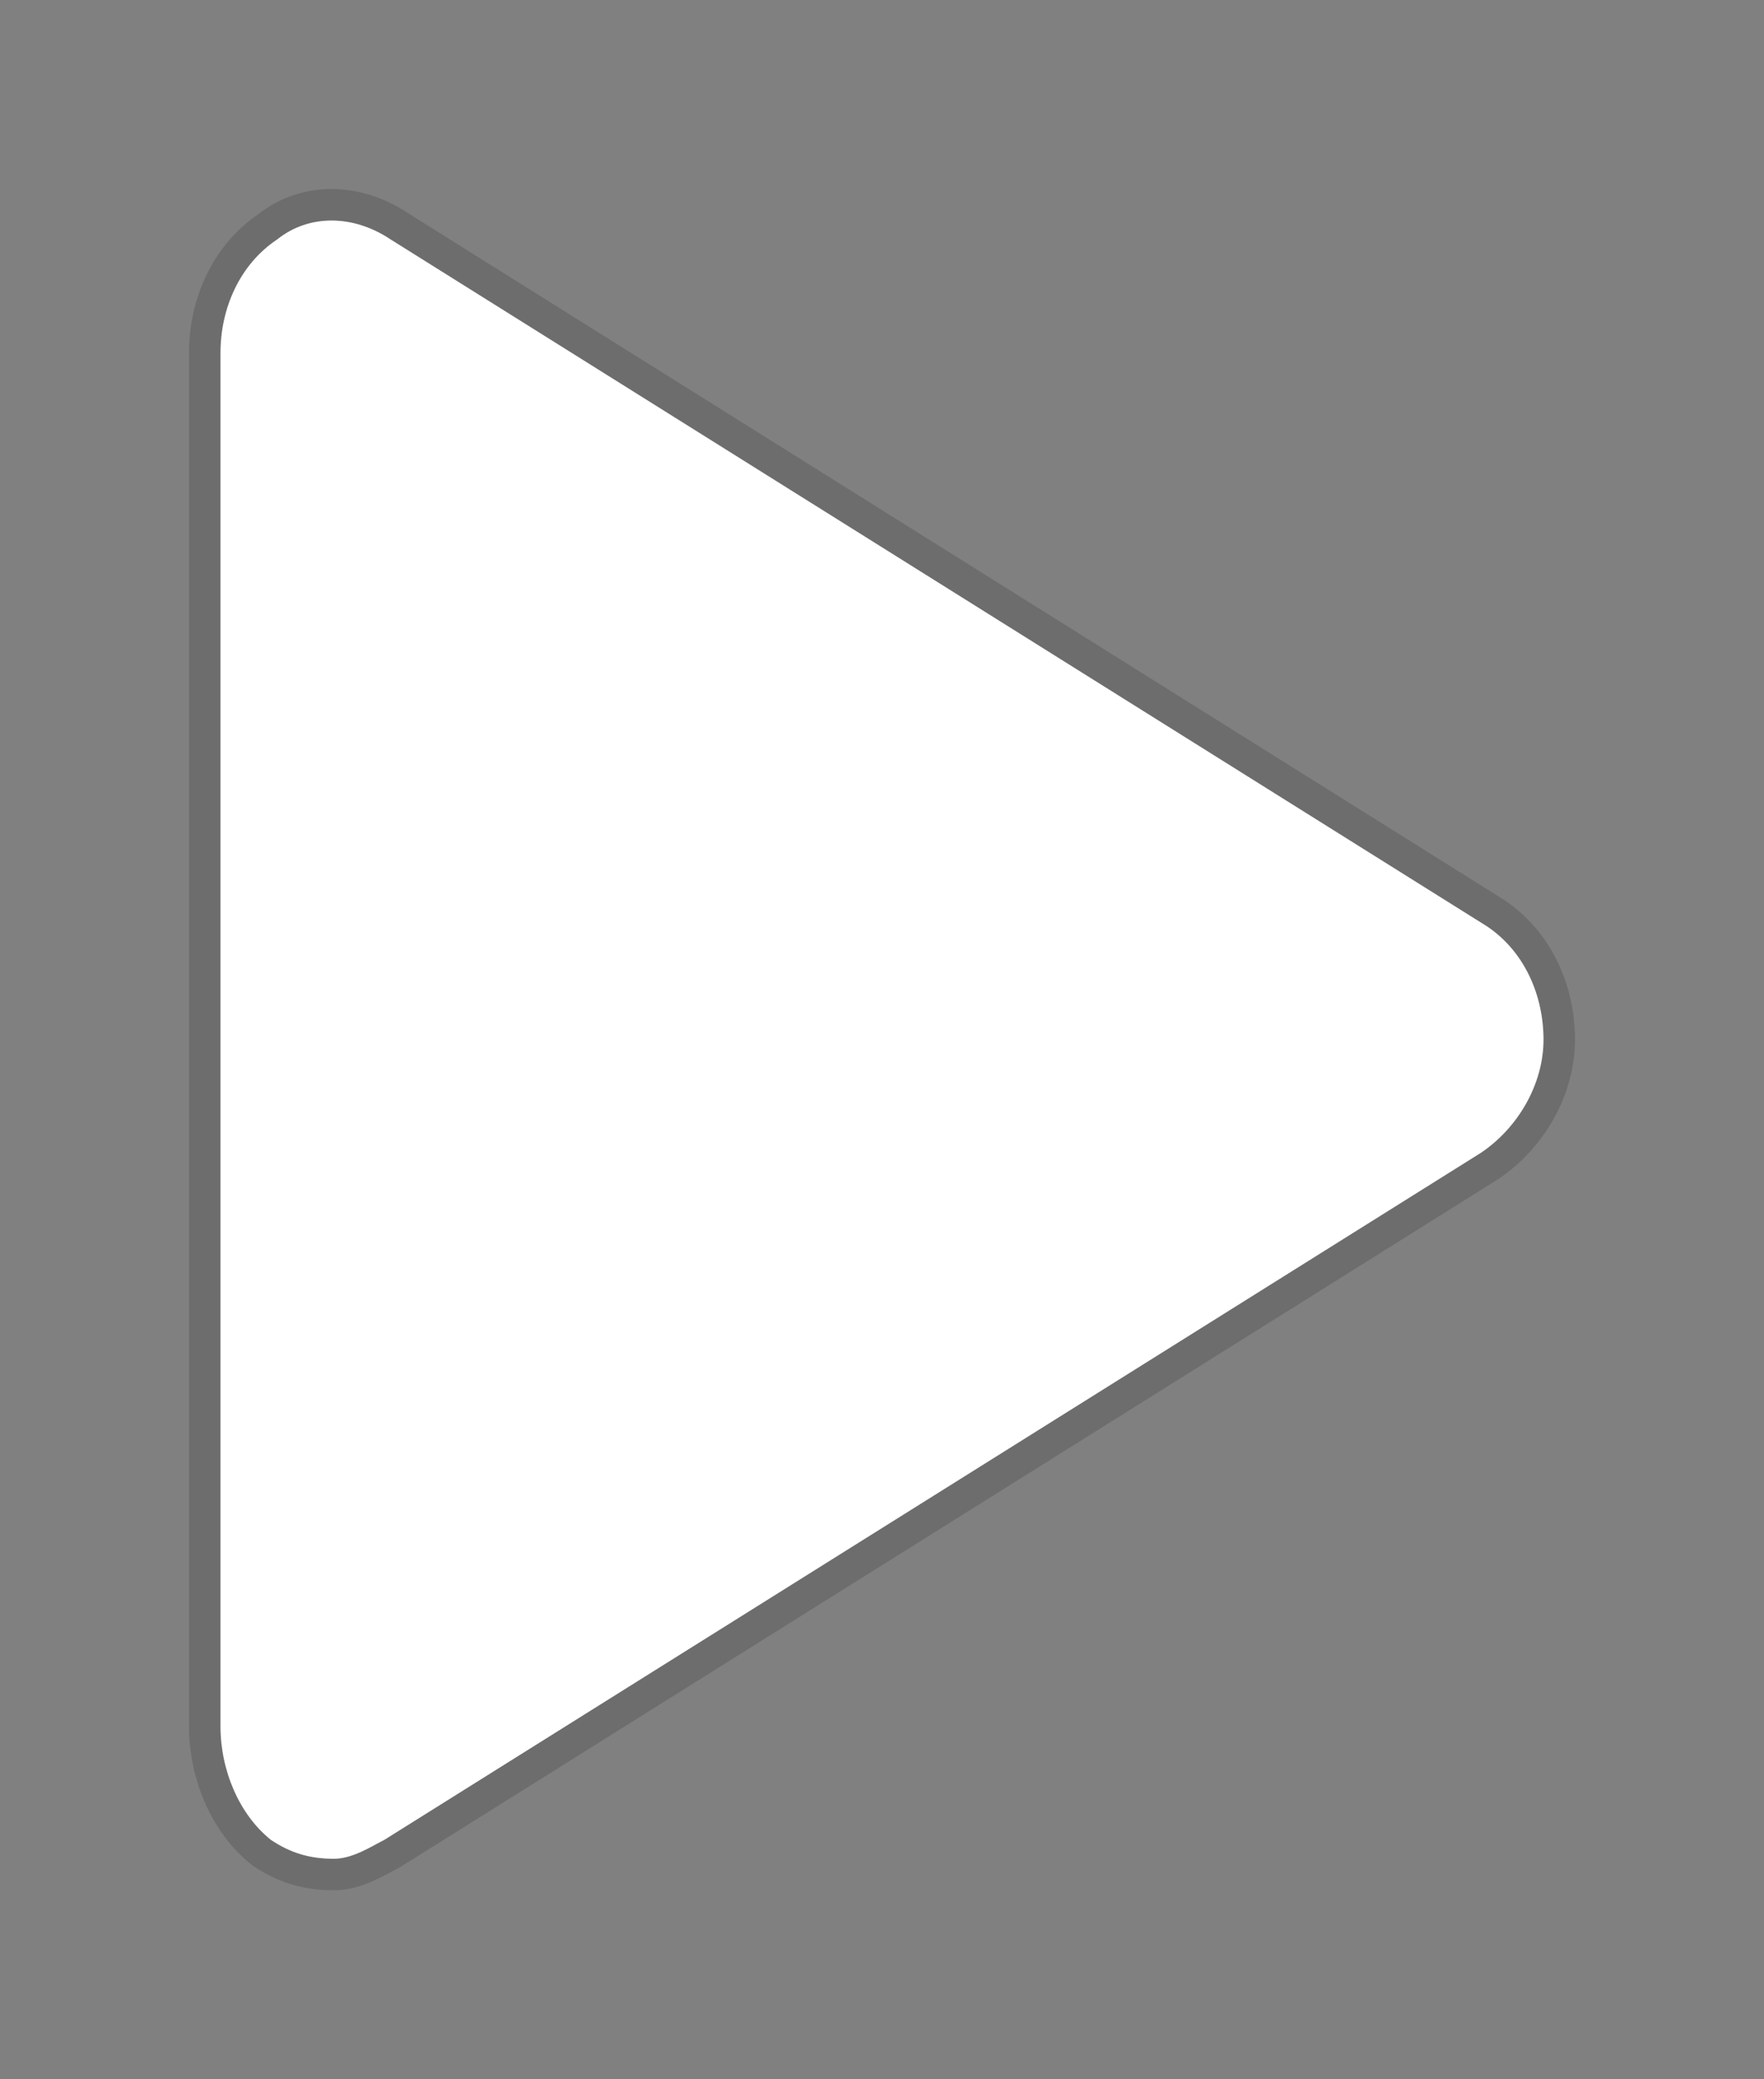 <?xml version="1.0" encoding="utf-8"?>
<svg version="1.1" id="Layer_1" xmlns="http://www.w3.org/2000/svg" xmlns:xlink="http://www.w3.org/1999/xlink" x="0px" y="0px"
	 viewBox="0 0 28 33" style="enable-background:new 0 0 28 33;" xml:space="preserve">
<rect x="0" y="0" width="28" height="33" fill="#808080" stroke="none"/>
<style type="text/css">
	.st0{opacity:0.15;fill:#FFFFFF;stroke:#000000;}
	.st1{fill:#FFFFFF;}
</style>
<path class="st0" d="M23.6,14.7L6.2,3.8c-0.6-0.4-1.3-0.4-1.8,0C3.8,4.2,3.5,4.9,3.5,5.6v21.8c0,0.7,0.3,1.4,0.8,1.8
	c0.3,0.2,0.6,0.3,1,0.3c0.3,0,0.6-0.2,0.8-0.3l17.4-10.9c0.6-0.4,1-1.1,1-1.8S24.2,15.1,23.6,14.7z"/>
<path class="st1" d="M23.6,14.7L6.2,3.8c-0.6-0.4-1.3-0.4-1.8,0C3.8,4.2,3.5,4.9,3.5,5.6v21.8c0,0.7,0.3,1.4,0.8,1.8
	c0.3,0.2,0.6,0.3,1,0.3c0.3,0,0.6-0.2,0.8-0.3l17.4-10.9c0.6-0.4,1-1.1,1-1.8S24.2,15.1,23.6,14.7z"/>
</svg>
